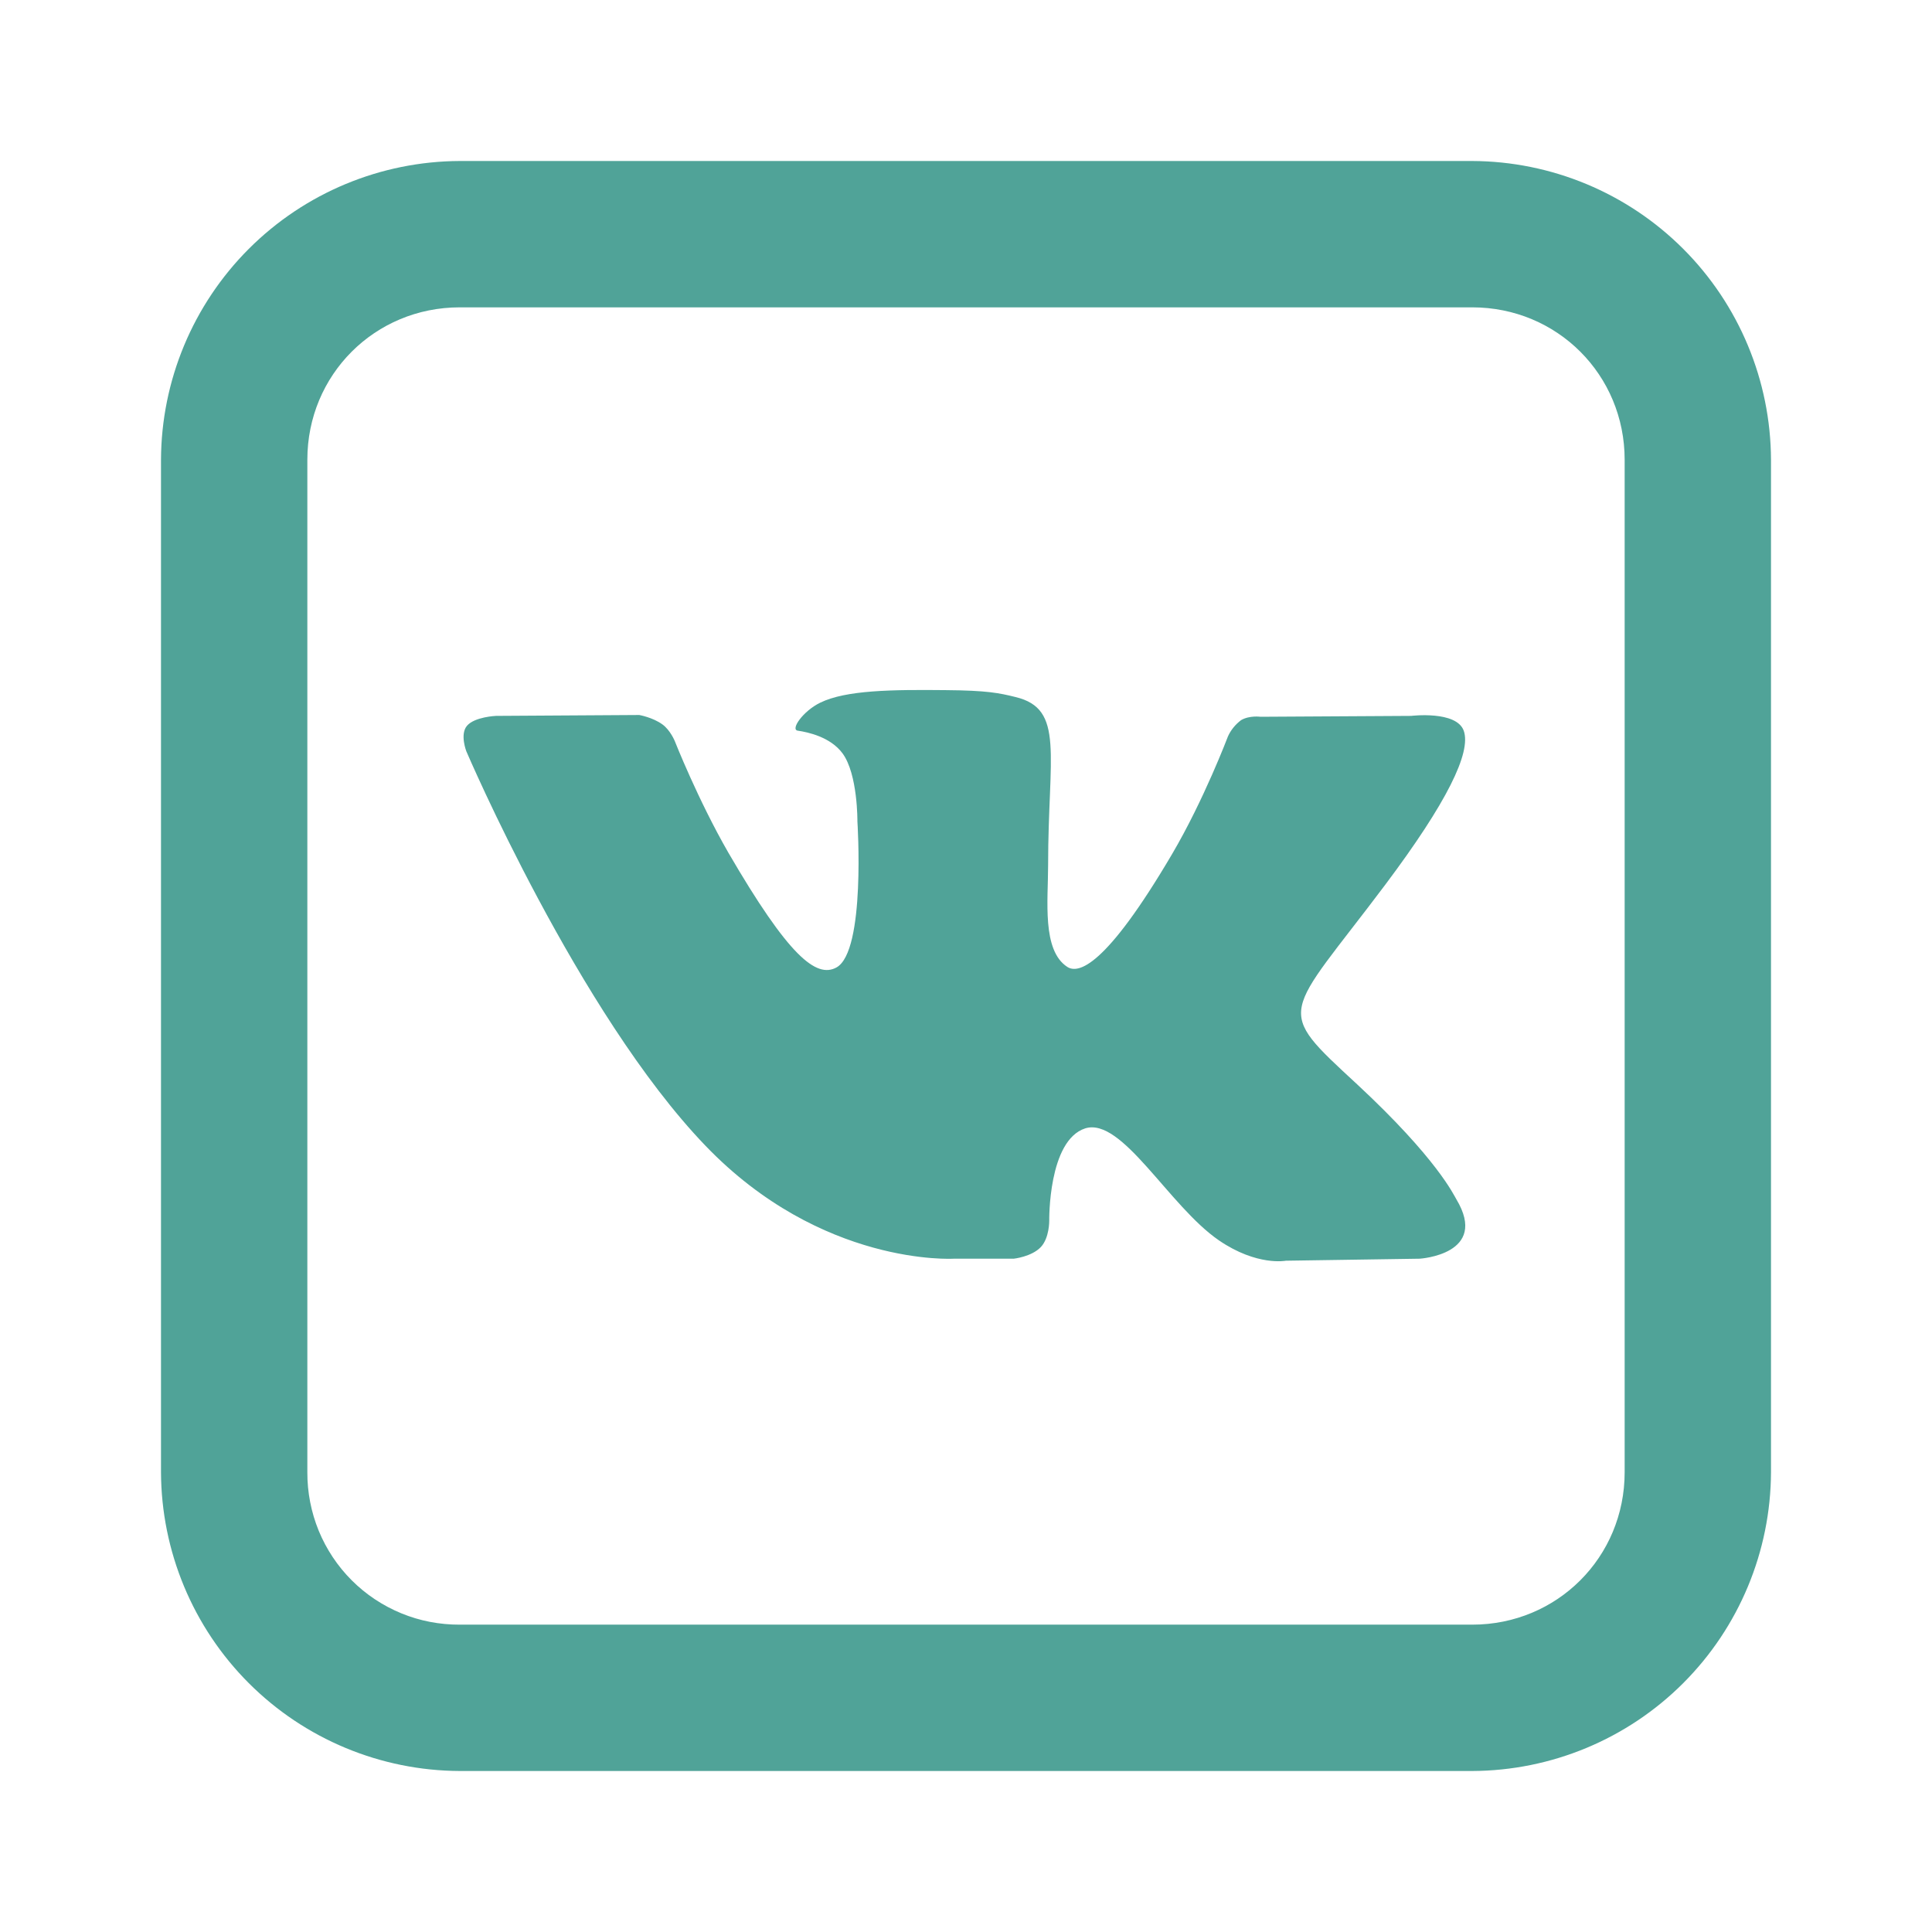 <svg width="24" height="24" viewBox="0 0 24 24" fill="none" xmlns="http://www.w3.org/2000/svg">
<path d="M5.711 2C4.728 2.004 3.786 2.396 3.091 3.091C2.396 3.786 2.004 4.728 2 5.711V18.289C2.004 19.272 2.396 20.214 3.091 20.909C3.786 21.604 4.728 21.996 5.711 22H18.289C19.272 21.996 20.214 21.604 20.909 20.909C21.604 20.214 21.996 19.272 22 18.289V5.711C21.996 4.728 21.604 3.786 20.909 3.091C20.214 2.396 19.272 2.004 18.289 2H5.711ZM5.711 3.818H18.289C19.344 3.818 20.182 4.656 20.182 5.711V18.289C20.182 19.344 19.344 20.182 18.289 20.182H5.711C5.462 20.183 5.215 20.136 4.985 20.041C4.754 19.946 4.545 19.807 4.369 19.631C4.193 19.455 4.054 19.246 3.959 19.015C3.865 18.785 3.817 18.538 3.818 18.289V5.711C3.818 4.656 4.656 3.818 5.711 3.818ZM11.745 8.573C11.076 8.566 10.508 8.573 10.189 8.729C9.975 8.833 9.813 9.066 9.912 9.077C10.036 9.095 10.316 9.155 10.466 9.358C10.657 9.617 10.651 10.204 10.651 10.204C10.651 10.204 10.757 11.816 10.391 12.018C10.139 12.156 9.795 11.876 9.049 10.594C8.669 9.934 8.382 9.205 8.382 9.205C8.382 9.205 8.327 9.07 8.229 8.999C8.108 8.911 7.941 8.882 7.941 8.882L6.162 8.893C6.162 8.893 5.895 8.904 5.8 9.017C5.711 9.124 5.793 9.333 5.793 9.333C5.793 9.333 7.185 12.589 8.761 14.23C10.206 15.736 11.847 15.636 11.847 15.636H12.593C12.593 15.636 12.816 15.612 12.93 15.491C13.037 15.377 13.034 15.164 13.034 15.164C13.034 15.164 13.019 14.166 13.481 14.017C13.939 13.874 14.521 14.983 15.143 15.409C15.616 15.732 15.974 15.661 15.974 15.661L17.636 15.636C17.636 15.636 18.503 15.583 18.091 14.897C18.059 14.845 17.853 14.394 16.859 13.47C15.815 12.505 15.954 12.661 17.21 10.988C17.974 9.969 18.279 9.347 18.183 9.077C18.092 8.825 17.53 8.893 17.53 8.893L15.658 8.904C15.658 8.904 15.52 8.885 15.417 8.946C15.347 8.999 15.29 9.068 15.254 9.148C15.254 9.148 14.956 9.936 14.561 10.608C13.73 12.021 13.393 12.099 13.258 12.011C12.942 11.805 13.02 11.186 13.02 10.75C13.02 9.375 13.229 8.807 12.616 8.659C12.413 8.609 12.264 8.577 11.745 8.573H11.745Z" fill="#50A398"/>
</svg>
